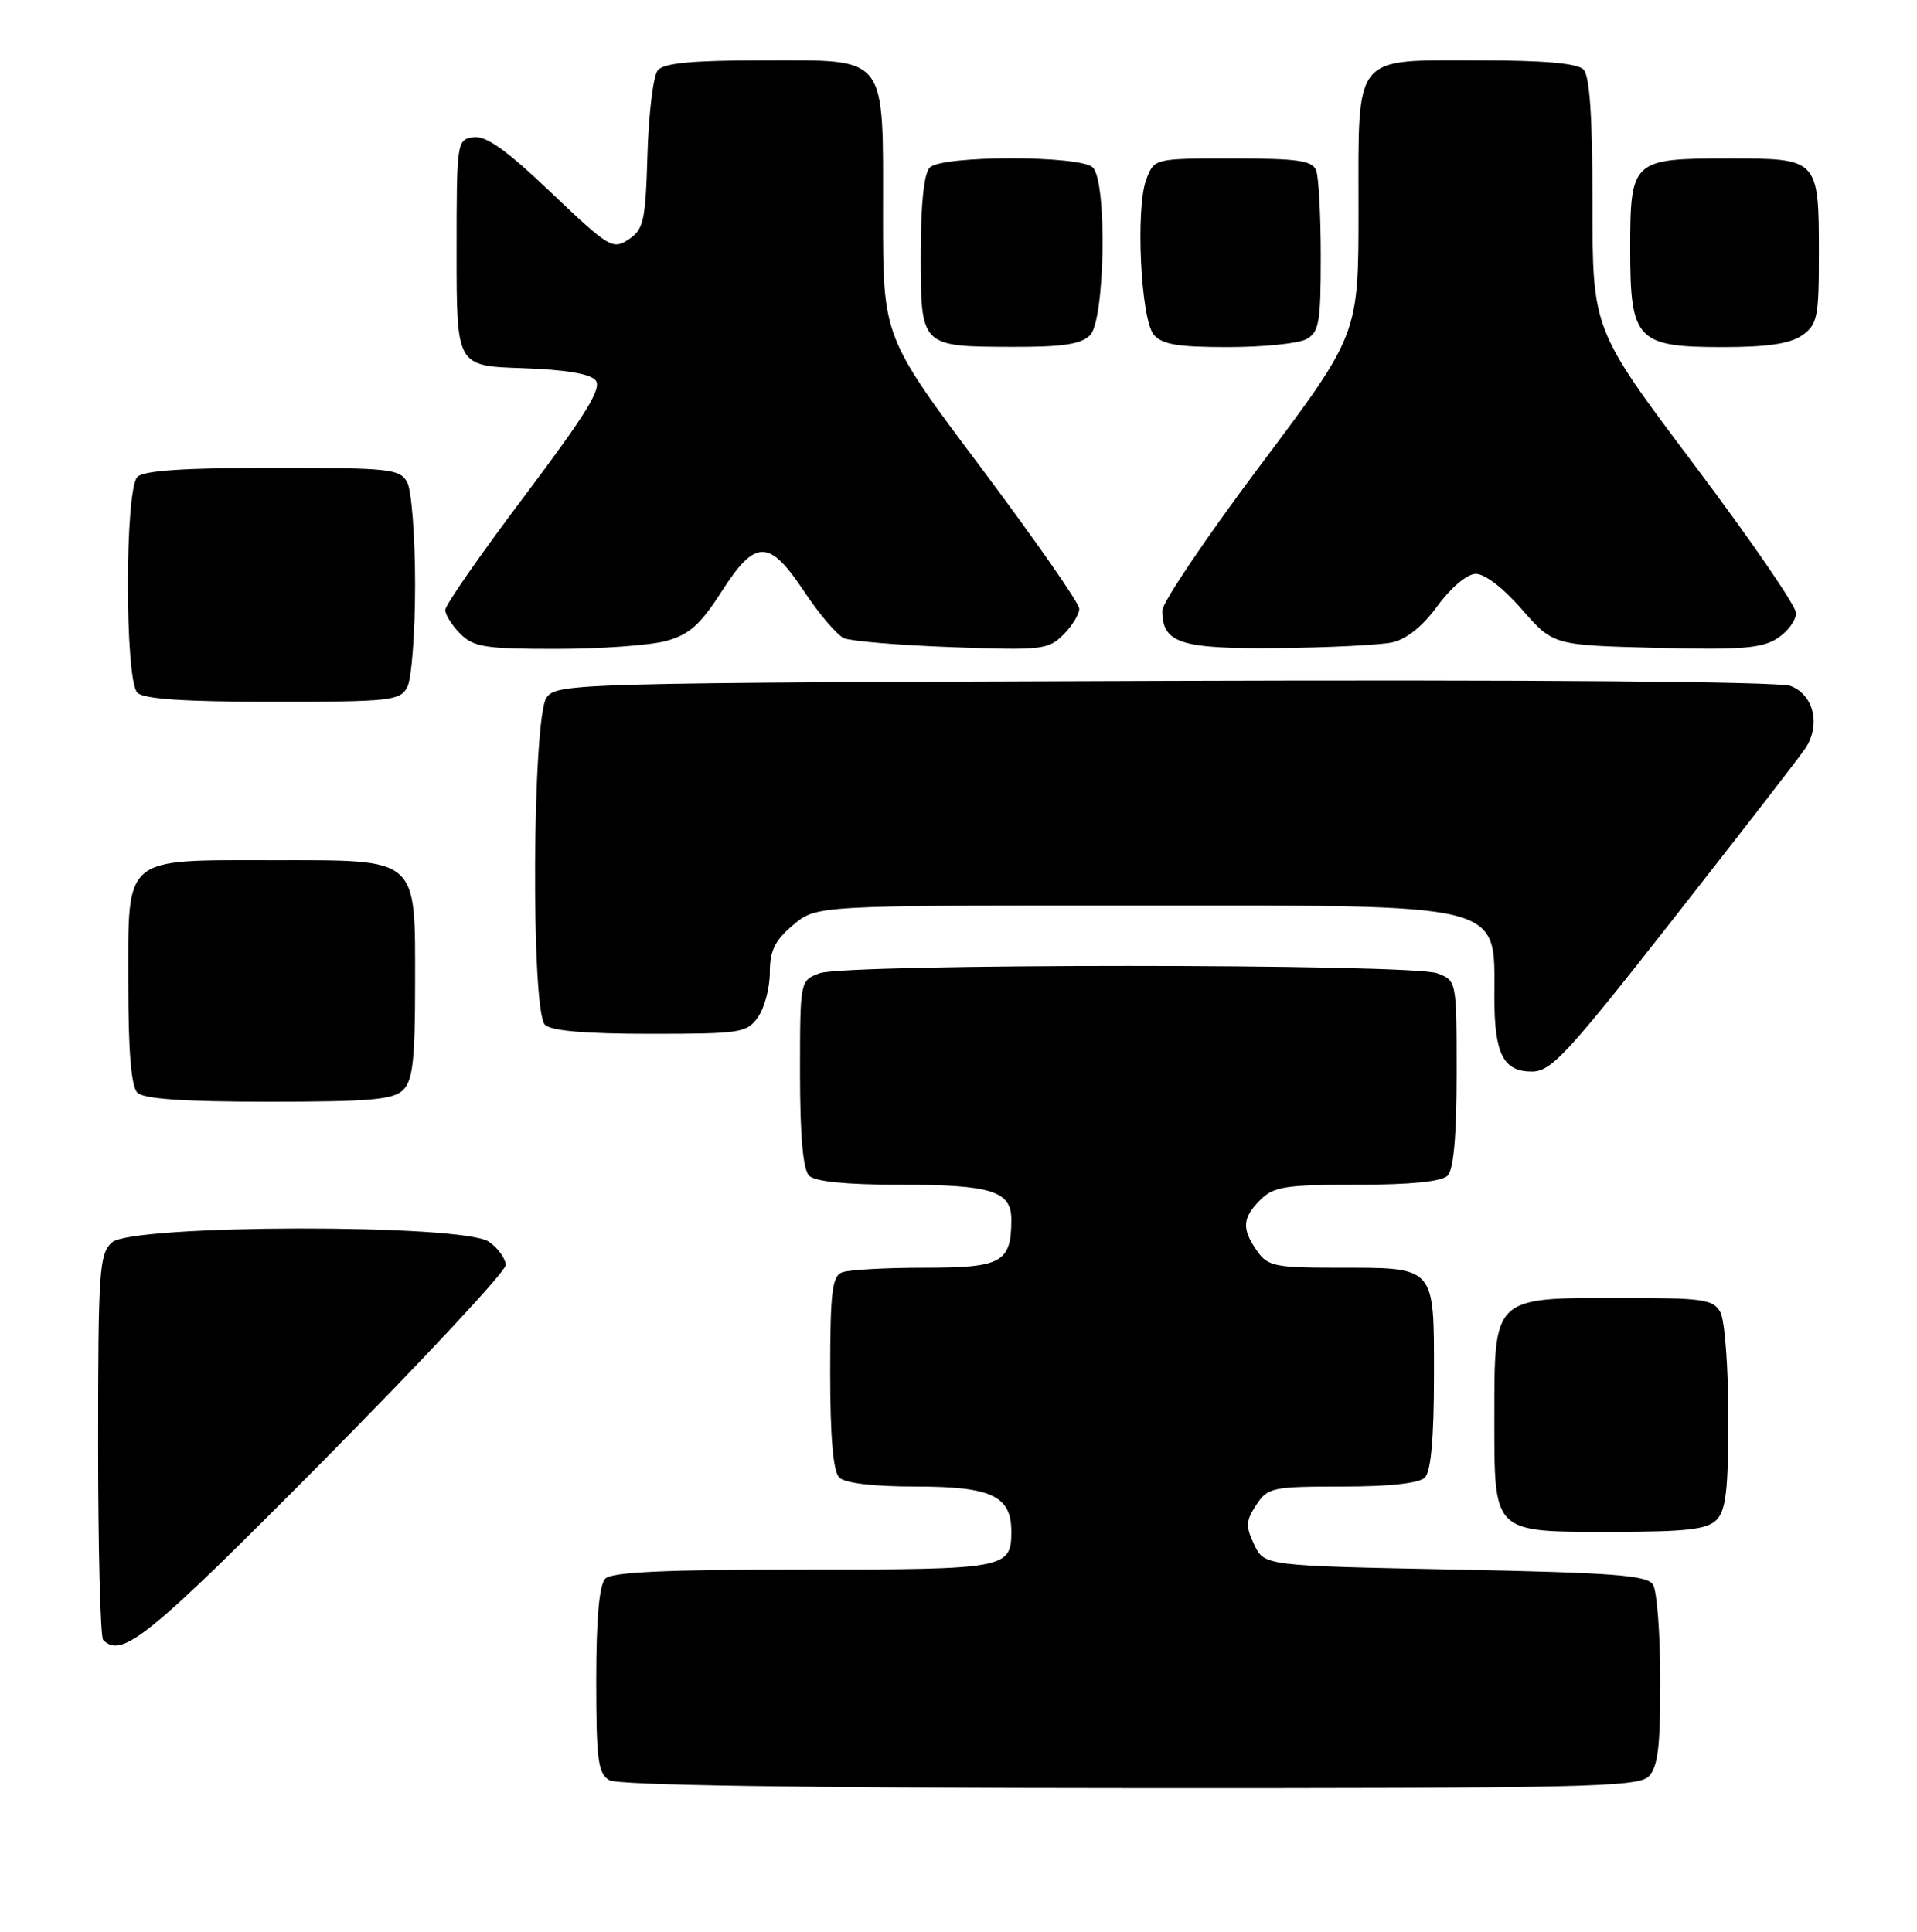 <?xml version="1.0" encoding="UTF-8" standalone="no"?>
<!DOCTYPE svg PUBLIC "-//W3C//DTD SVG 1.1//EN" "http://www.w3.org/Graphics/SVG/1.1/DTD/svg11.dtd" >
<svg xmlns="http://www.w3.org/2000/svg" xmlns:xlink="http://www.w3.org/1999/xlink" version="1.1" viewBox="0 0 254 256">
 <g >
 <path fill="currentColor"
d=" M 218.43 235.43 C 219.67 234.19 220.00 231.52 219.98 222.68 C 219.98 216.53 219.54 210.82 219.02 210.00 C 218.24 208.75 213.80 208.42 192.80 208.00 C 167.52 207.50 167.52 207.50 166.18 204.70 C 165.03 202.28 165.06 201.55 166.44 199.45 C 167.96 197.13 168.55 197.00 177.82 197.00 C 184.09 197.00 188.03 196.57 188.80 195.80 C 189.60 195.00 190.00 190.54 190.00 182.34 C 190.00 167.65 190.31 168.00 177.12 168.00 C 168.95 168.00 167.97 167.79 166.56 165.78 C 164.50 162.84 164.59 161.41 167.00 159.00 C 168.75 157.25 170.33 157.00 179.80 157.00 C 186.87 157.00 191.01 156.59 191.80 155.80 C 192.60 155.00 193.00 150.53 193.00 142.28 C 193.00 129.97 193.00 129.95 190.43 128.98 C 187.02 127.68 111.98 127.68 108.57 128.98 C 106.00 129.95 106.00 129.97 106.00 142.28 C 106.00 150.53 106.40 155.00 107.20 155.80 C 107.99 156.59 112.15 157.00 119.27 157.00 C 131.33 157.00 134.00 157.83 134.00 161.60 C 134.00 167.31 132.76 168.00 122.55 168.00 C 117.39 168.00 112.45 168.27 111.58 168.61 C 110.25 169.12 110.00 171.26 110.00 181.91 C 110.00 190.45 110.39 194.99 111.20 195.80 C 111.95 196.55 115.73 197.00 121.37 197.00 C 131.37 197.00 134.00 198.24 134.00 202.95 C 134.00 207.88 133.37 208.00 106.50 208.00 C 88.31 208.00 81.07 208.33 80.20 209.20 C 79.40 210.00 79.00 214.46 79.00 222.65 C 79.00 233.26 79.23 235.04 80.75 235.92 C 81.89 236.58 105.91 236.95 149.68 236.97 C 209.44 237.00 217.03 236.83 218.43 235.43 Z  M 42.82 193.60 C 56.12 180.17 67.00 168.50 67.00 167.65 C 67.00 166.81 66.00 165.41 64.78 164.56 C 61.36 162.16 17.49 162.25 14.83 164.65 C 13.15 166.17 13.00 168.37 13.00 191.49 C 13.00 205.34 13.30 216.97 13.67 217.33 C 16.16 219.83 19.68 216.96 42.82 193.60 Z  M 227.43 201.43 C 228.68 200.17 229.00 197.43 229.00 187.86 C 229.00 181.27 228.53 175.00 227.96 173.93 C 227.03 172.18 225.76 172.00 214.46 172.00 C 197.83 172.00 198.00 171.84 198.00 187.67 C 198.00 203.35 197.64 203.00 213.58 203.00 C 223.41 203.00 226.17 202.69 227.43 201.43 Z  M 53.43 144.43 C 54.69 143.17 55.00 140.39 55.00 130.43 C 55.00 113.45 55.62 114.00 36.22 114.00 C 16.13 114.00 17.00 113.26 17.00 130.36 C 17.00 139.32 17.39 143.99 18.20 144.80 C 19.03 145.63 24.34 146.00 35.63 146.00 C 49.05 146.00 52.13 145.73 53.43 144.43 Z  M 221.73 121.75 C 230.47 110.61 238.32 100.48 239.17 99.23 C 241.28 96.13 240.35 92.08 237.24 90.90 C 235.72 90.32 203.31 90.06 154.29 90.23 C 75.97 90.49 73.80 90.55 72.42 92.44 C 70.53 95.03 70.33 133.93 72.20 135.80 C 73.01 136.61 77.57 137.00 86.14 137.00 C 98.18 137.00 98.97 136.88 100.44 134.78 C 101.30 133.56 102.00 130.90 102.00 128.87 C 102.00 125.98 102.67 124.62 105.08 122.59 C 108.15 120.00 108.15 120.00 149.63 120.00 C 200.10 120.00 198.00 119.47 198.00 132.15 C 198.00 139.66 199.18 142.00 202.96 142.00 C 205.53 142.00 207.62 139.74 221.73 121.75 Z  M 53.96 91.07 C 54.53 90.00 55.00 83.90 55.00 77.50 C 55.00 71.10 54.53 65.00 53.96 63.93 C 53.00 62.14 51.72 62.00 36.16 62.00 C 24.46 62.00 19.04 62.36 18.20 63.20 C 16.53 64.87 16.53 90.13 18.20 91.80 C 19.04 92.64 24.46 93.00 36.16 93.00 C 51.72 93.00 53.00 92.86 53.96 91.07 Z  M 88.30 84.93 C 91.32 84.10 92.82 82.75 95.58 78.44 C 100.10 71.38 101.90 71.38 106.58 78.43 C 108.57 81.42 110.93 84.18 111.84 84.58 C 112.76 84.97 119.19 85.51 126.14 85.76 C 138.00 86.20 138.90 86.10 140.89 84.11 C 142.05 82.95 143.00 81.40 143.00 80.67 C 143.00 79.94 137.15 71.54 130.00 62.00 C 117.00 44.66 117.00 44.66 117.00 28.55 C 117.00 7.00 117.78 8.00 101.07 8.00 C 91.74 8.00 87.95 8.36 87.16 9.31 C 86.56 10.02 85.95 15.03 85.79 20.44 C 85.53 29.30 85.28 30.41 83.29 31.73 C 81.18 33.12 80.69 32.82 73.03 25.53 C 67.09 19.87 64.40 17.95 62.74 18.18 C 60.53 18.50 60.50 18.72 60.50 33.50 C 60.50 48.50 60.50 48.50 69.16 48.79 C 74.85 48.98 78.20 49.53 78.92 50.41 C 79.78 51.44 77.66 54.89 69.52 65.70 C 63.73 73.38 59.00 80.18 59.00 80.83 C 59.00 81.47 59.90 82.90 61.00 84.00 C 62.75 85.75 64.33 86.00 73.75 85.99 C 79.66 85.99 86.21 85.51 88.30 84.93 Z  M 184.46 85.13 C 186.36 84.72 188.50 83.00 190.46 80.31 C 192.20 77.91 194.35 76.09 195.50 76.05 C 196.69 76.01 199.17 77.90 201.64 80.74 C 205.79 85.50 205.79 85.50 219.42 85.85 C 230.72 86.14 233.47 85.92 235.52 84.58 C 236.89 83.68 237.99 82.18 237.97 81.23 C 237.96 80.28 231.89 71.44 224.47 61.58 C 211.00 43.66 211.00 43.66 211.00 27.03 C 211.00 15.43 210.64 10.04 209.80 9.20 C 208.99 8.39 204.50 8.00 196.13 8.00 C 179.11 8.00 180.00 6.91 180.00 27.82 C 180.00 44.33 180.00 44.33 167.00 61.65 C 159.85 71.18 154.00 79.85 154.00 80.91 C 154.00 85.24 156.36 86.01 169.32 85.88 C 176.02 85.82 182.83 85.48 184.46 85.13 Z  M 144.43 44.43 C 146.41 42.45 146.72 24.12 144.80 22.20 C 143.17 20.57 124.83 20.57 123.20 22.20 C 122.42 22.98 122.00 27.01 122.00 33.65 C 122.00 46.00 121.93 45.93 134.18 45.97 C 140.77 45.99 143.24 45.62 144.43 44.43 Z  M 173.07 44.96 C 174.78 44.05 175.00 42.79 175.00 34.05 C 175.00 28.61 174.73 23.45 174.39 22.58 C 173.89 21.28 171.95 21.00 163.37 21.00 C 152.95 21.00 152.95 21.00 151.89 23.75 C 150.44 27.53 151.14 42.26 152.87 44.35 C 153.95 45.65 156.06 46.00 162.69 46.00 C 167.33 46.00 172.00 45.53 173.07 44.96 Z  M 238.78 44.44 C 240.79 43.03 241.00 42.05 241.00 33.88 C 241.00 20.99 241.01 21.00 229.04 21.00 C 216.23 21.00 216.00 21.22 216.00 33.07 C 216.00 45.08 216.87 46.00 228.28 46.00 C 234.15 46.00 237.20 45.55 238.78 44.44 Z "/>
</g>
</svg>